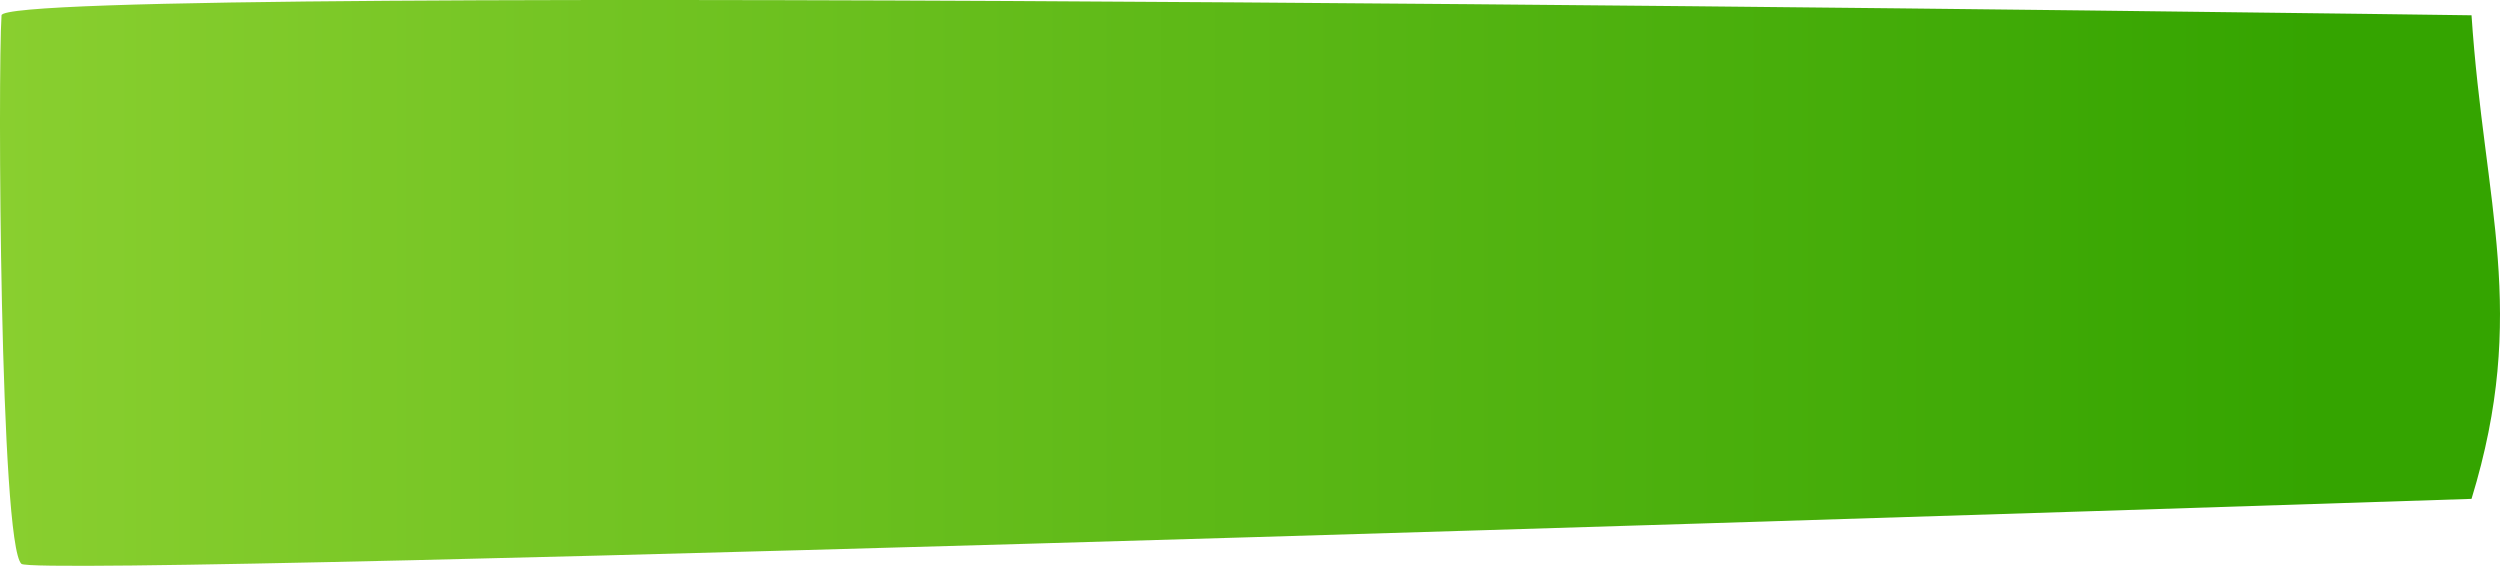 <svg width="243" height="55" viewBox="0 0 243 55" fill="none" xmlns="http://www.w3.org/2000/svg">
<path d="M240.232 48.49C240.232 48.49 3.801 56.307 2.086 54.809C-0.013 52.976 -0.222 7.122 0.149 1.486C0.37 -1.858 240.232 1.486 240.232 1.486C241.463 19.931 245.792 30.326 240.232 48.49Z" fill="url(#paint0_linear_1037_5118)"/>
<defs>
<linearGradient id="paint0_linear_1037_5118" x1="0.126" y1="25.819" x2="225.535" y2="25.819" gradientUnits="userSpaceOnUse">
<stop stop-color="#89CF2F"/>
<stop offset="1" stop-color="#34A400"/>
</linearGradient>
</defs>
</svg>
